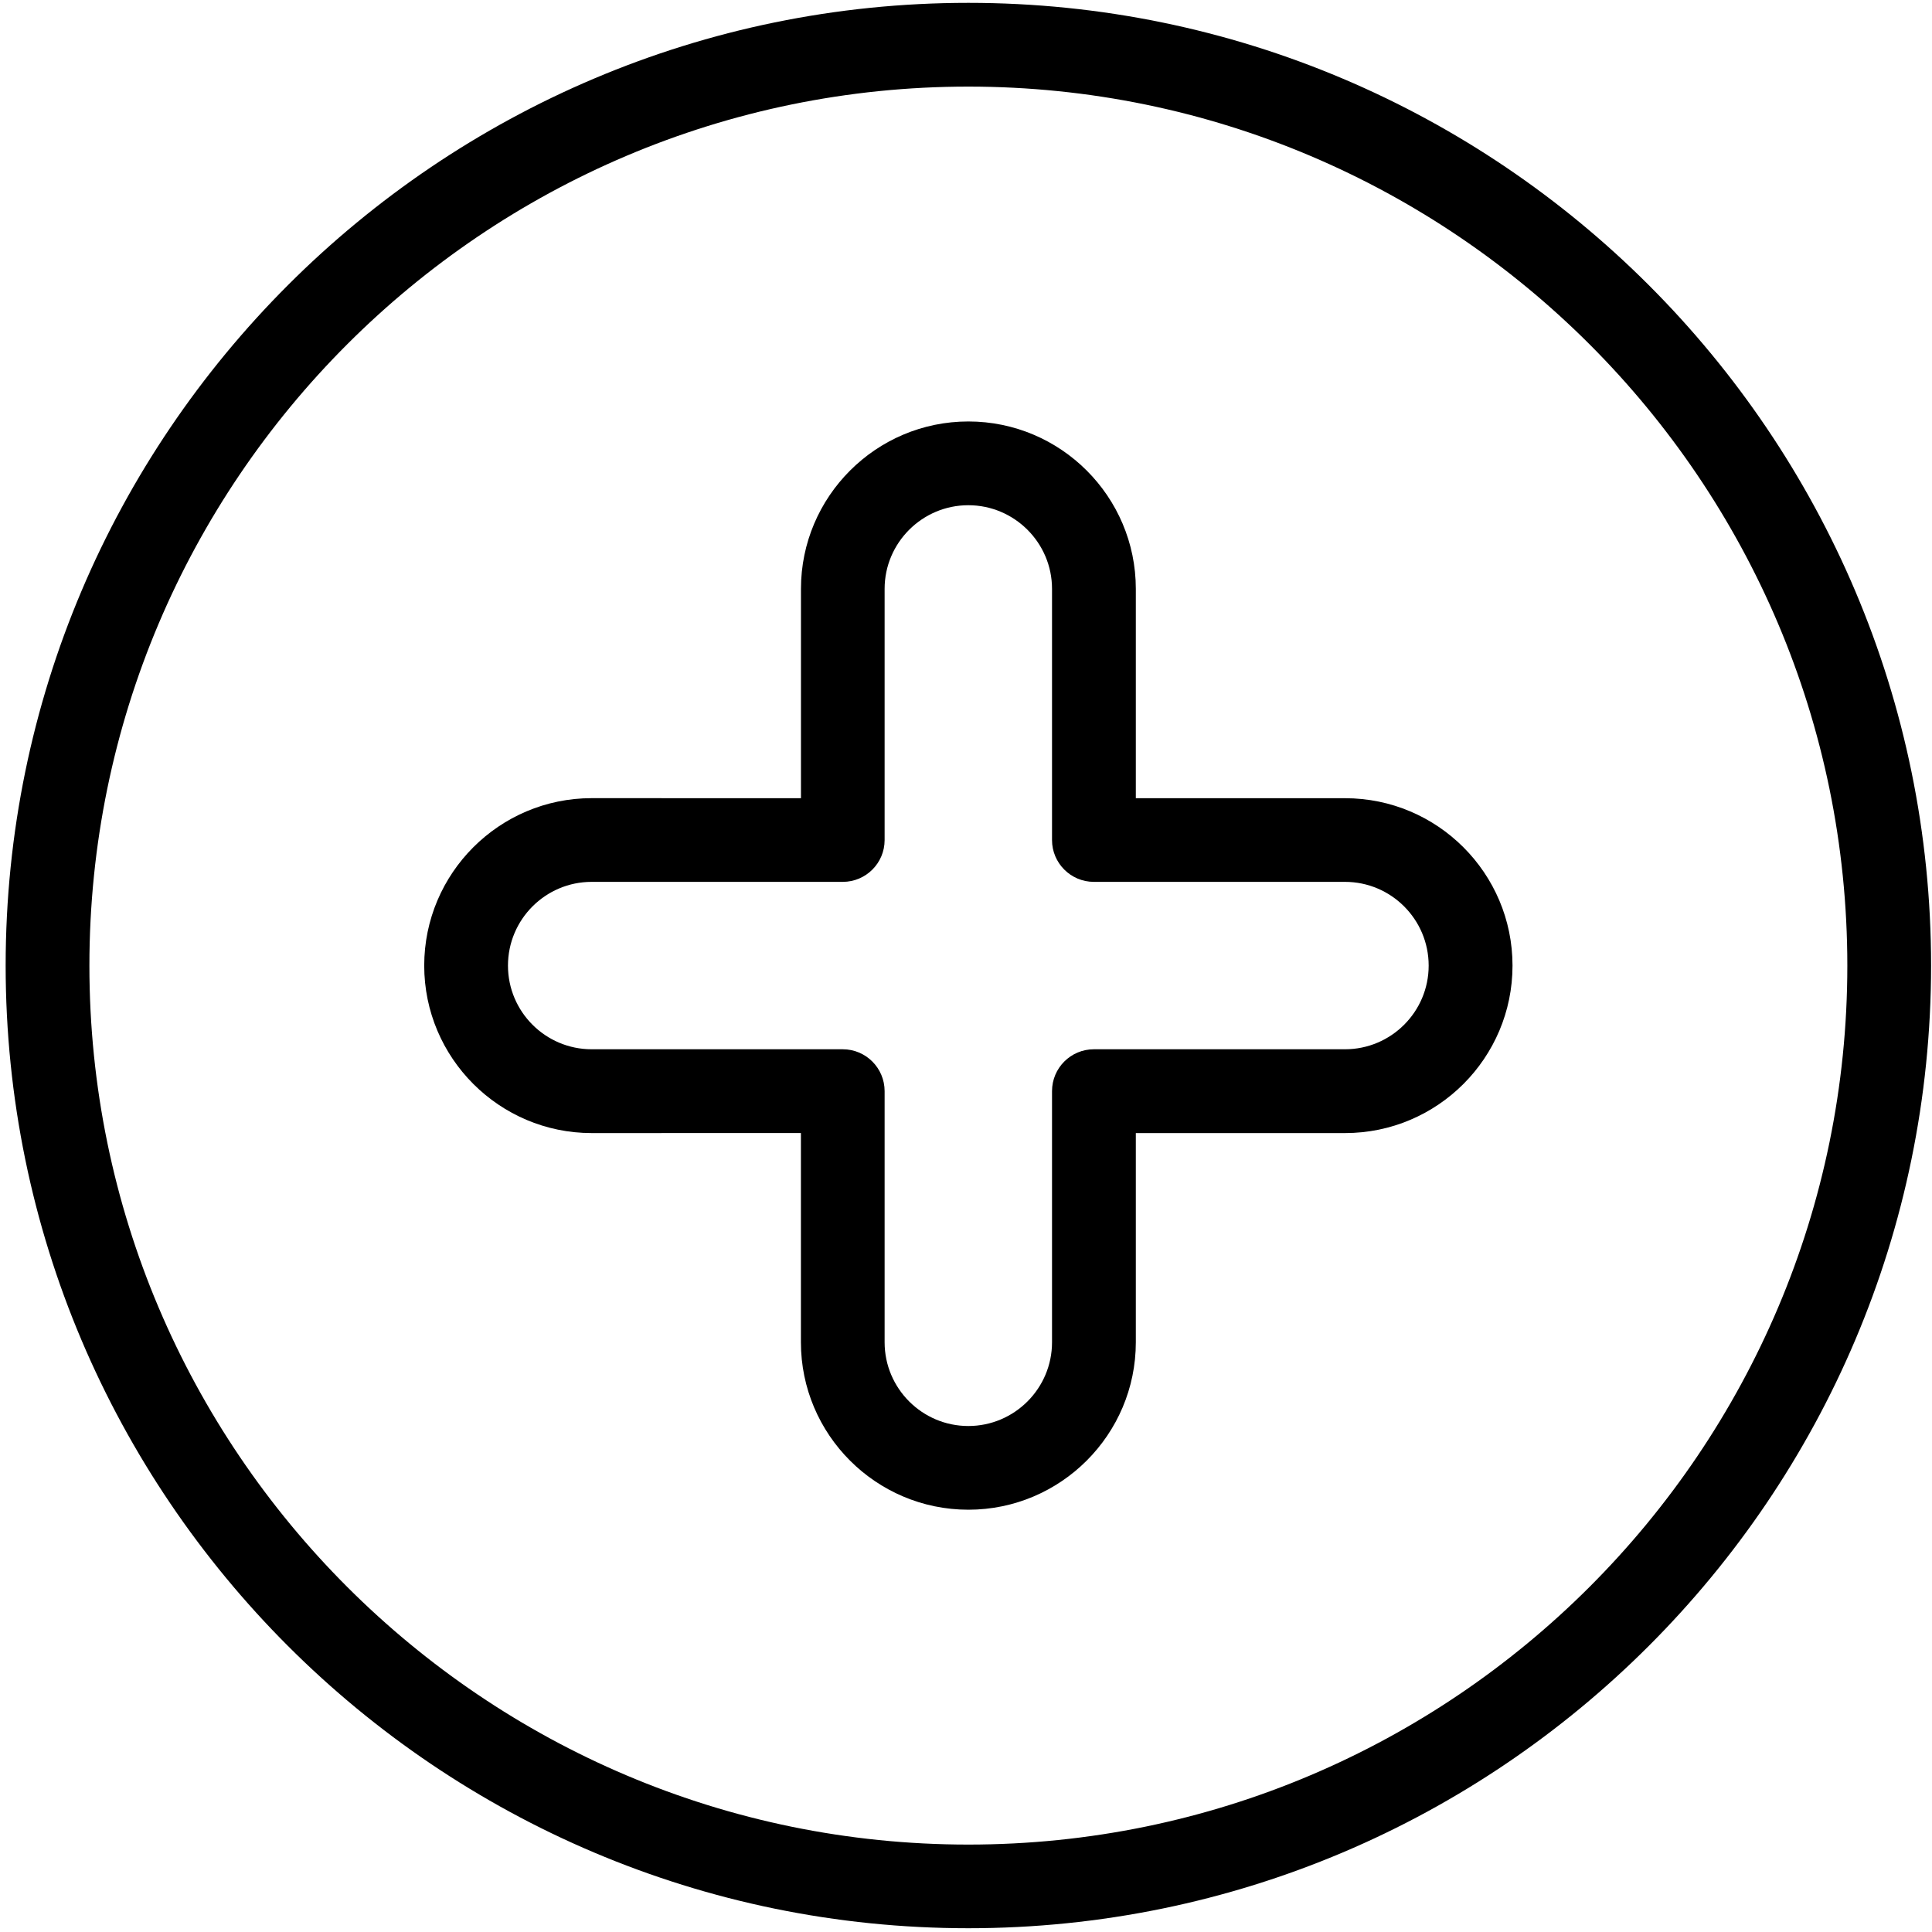 <?xml version="1.0" encoding="UTF-8"?>
<svg width="40px" height="40px" viewBox="0 0 40 40" version="1.1" xmlns="http://www.w3.org/2000/svg" xmlns:xlink="http://www.w3.org/1999/xlink">
    <title>hospital-sign</title>
    <g id="Welcome" stroke="none" stroke-width="1" fill="none" fill-rule="evenodd">
        <g id="lpw-featured-development-detailed-page-1.0" transform="translate(-750, -9900)" fill="#000000">
            <g id="hospital-sign" transform="translate(750, 9900)">
                <path d="M20.049,31.257 C18.138,31.257 16.582,29.702 16.582,27.79 L16.582,23.458 L12.25,23.459 C10.338,23.459 8.783,21.903 8.783,19.992 C8.783,18.08 10.338,16.525 12.25,16.525 L16.583,16.526 L16.583,12.192 C16.583,10.281 18.138,8.726 20.049,8.726 C21.961,8.726 23.516,10.281 23.516,12.192 L23.516,16.526 L27.848,16.526 C29.761,16.526 31.315,18.08 31.315,19.992 C31.315,21.904 29.761,23.459 27.848,23.459 L23.516,23.459 L23.516,27.79 C23.516,29.701 21.96,31.257 20.049,31.257 L20.049,31.257 Z M12.25,18.258 C11.294,18.258 10.517,19.035 10.517,19.992 C10.517,20.947 11.294,21.724 12.25,21.724 L17.449,21.724 C17.927,21.724 18.315,22.113 18.315,22.591 L18.315,27.79 C18.315,28.747 19.094,29.524 20.048,29.524 C21.002,29.524 21.781,28.747 21.781,27.79 L21.781,22.591 C21.781,22.112 22.169,21.724 22.647,21.724 L27.846,21.724 C28.802,21.724 29.579,20.947 29.579,19.992 C29.579,19.035 28.802,18.258 27.846,18.258 L22.647,18.258 C22.169,18.258 21.781,17.869 21.781,17.393 L21.781,12.192 C21.781,11.237 21.002,10.46 20.048,10.46 C19.094,10.46 18.315,11.237 18.315,12.192 L18.315,17.393 C18.315,17.87 17.927,18.258 17.449,18.258 L12.25,18.258 Z" id="_188139144"></path>
                <path d="M20.049,39.922 C9.058,39.922 0.117,30.981 0.117,19.991 C0.117,9 9.058,0.059 20.049,0.059 C31.039,0.059 39.981,8.999 39.981,19.991 C39.979,30.981 31.04,39.922 20.049,39.922 Z M20.049,1.793 C10.015,1.793 1.851,9.957 1.851,19.992 C1.851,30.027 10.015,38.19 20.049,38.19 C30.083,38.19 38.247,30.027 38.247,19.992 C38.247,9.957 30.083,1.793 20.049,1.793 Z" id="_188153136"></path>
            </g>
        </g>
    </g>
</svg>